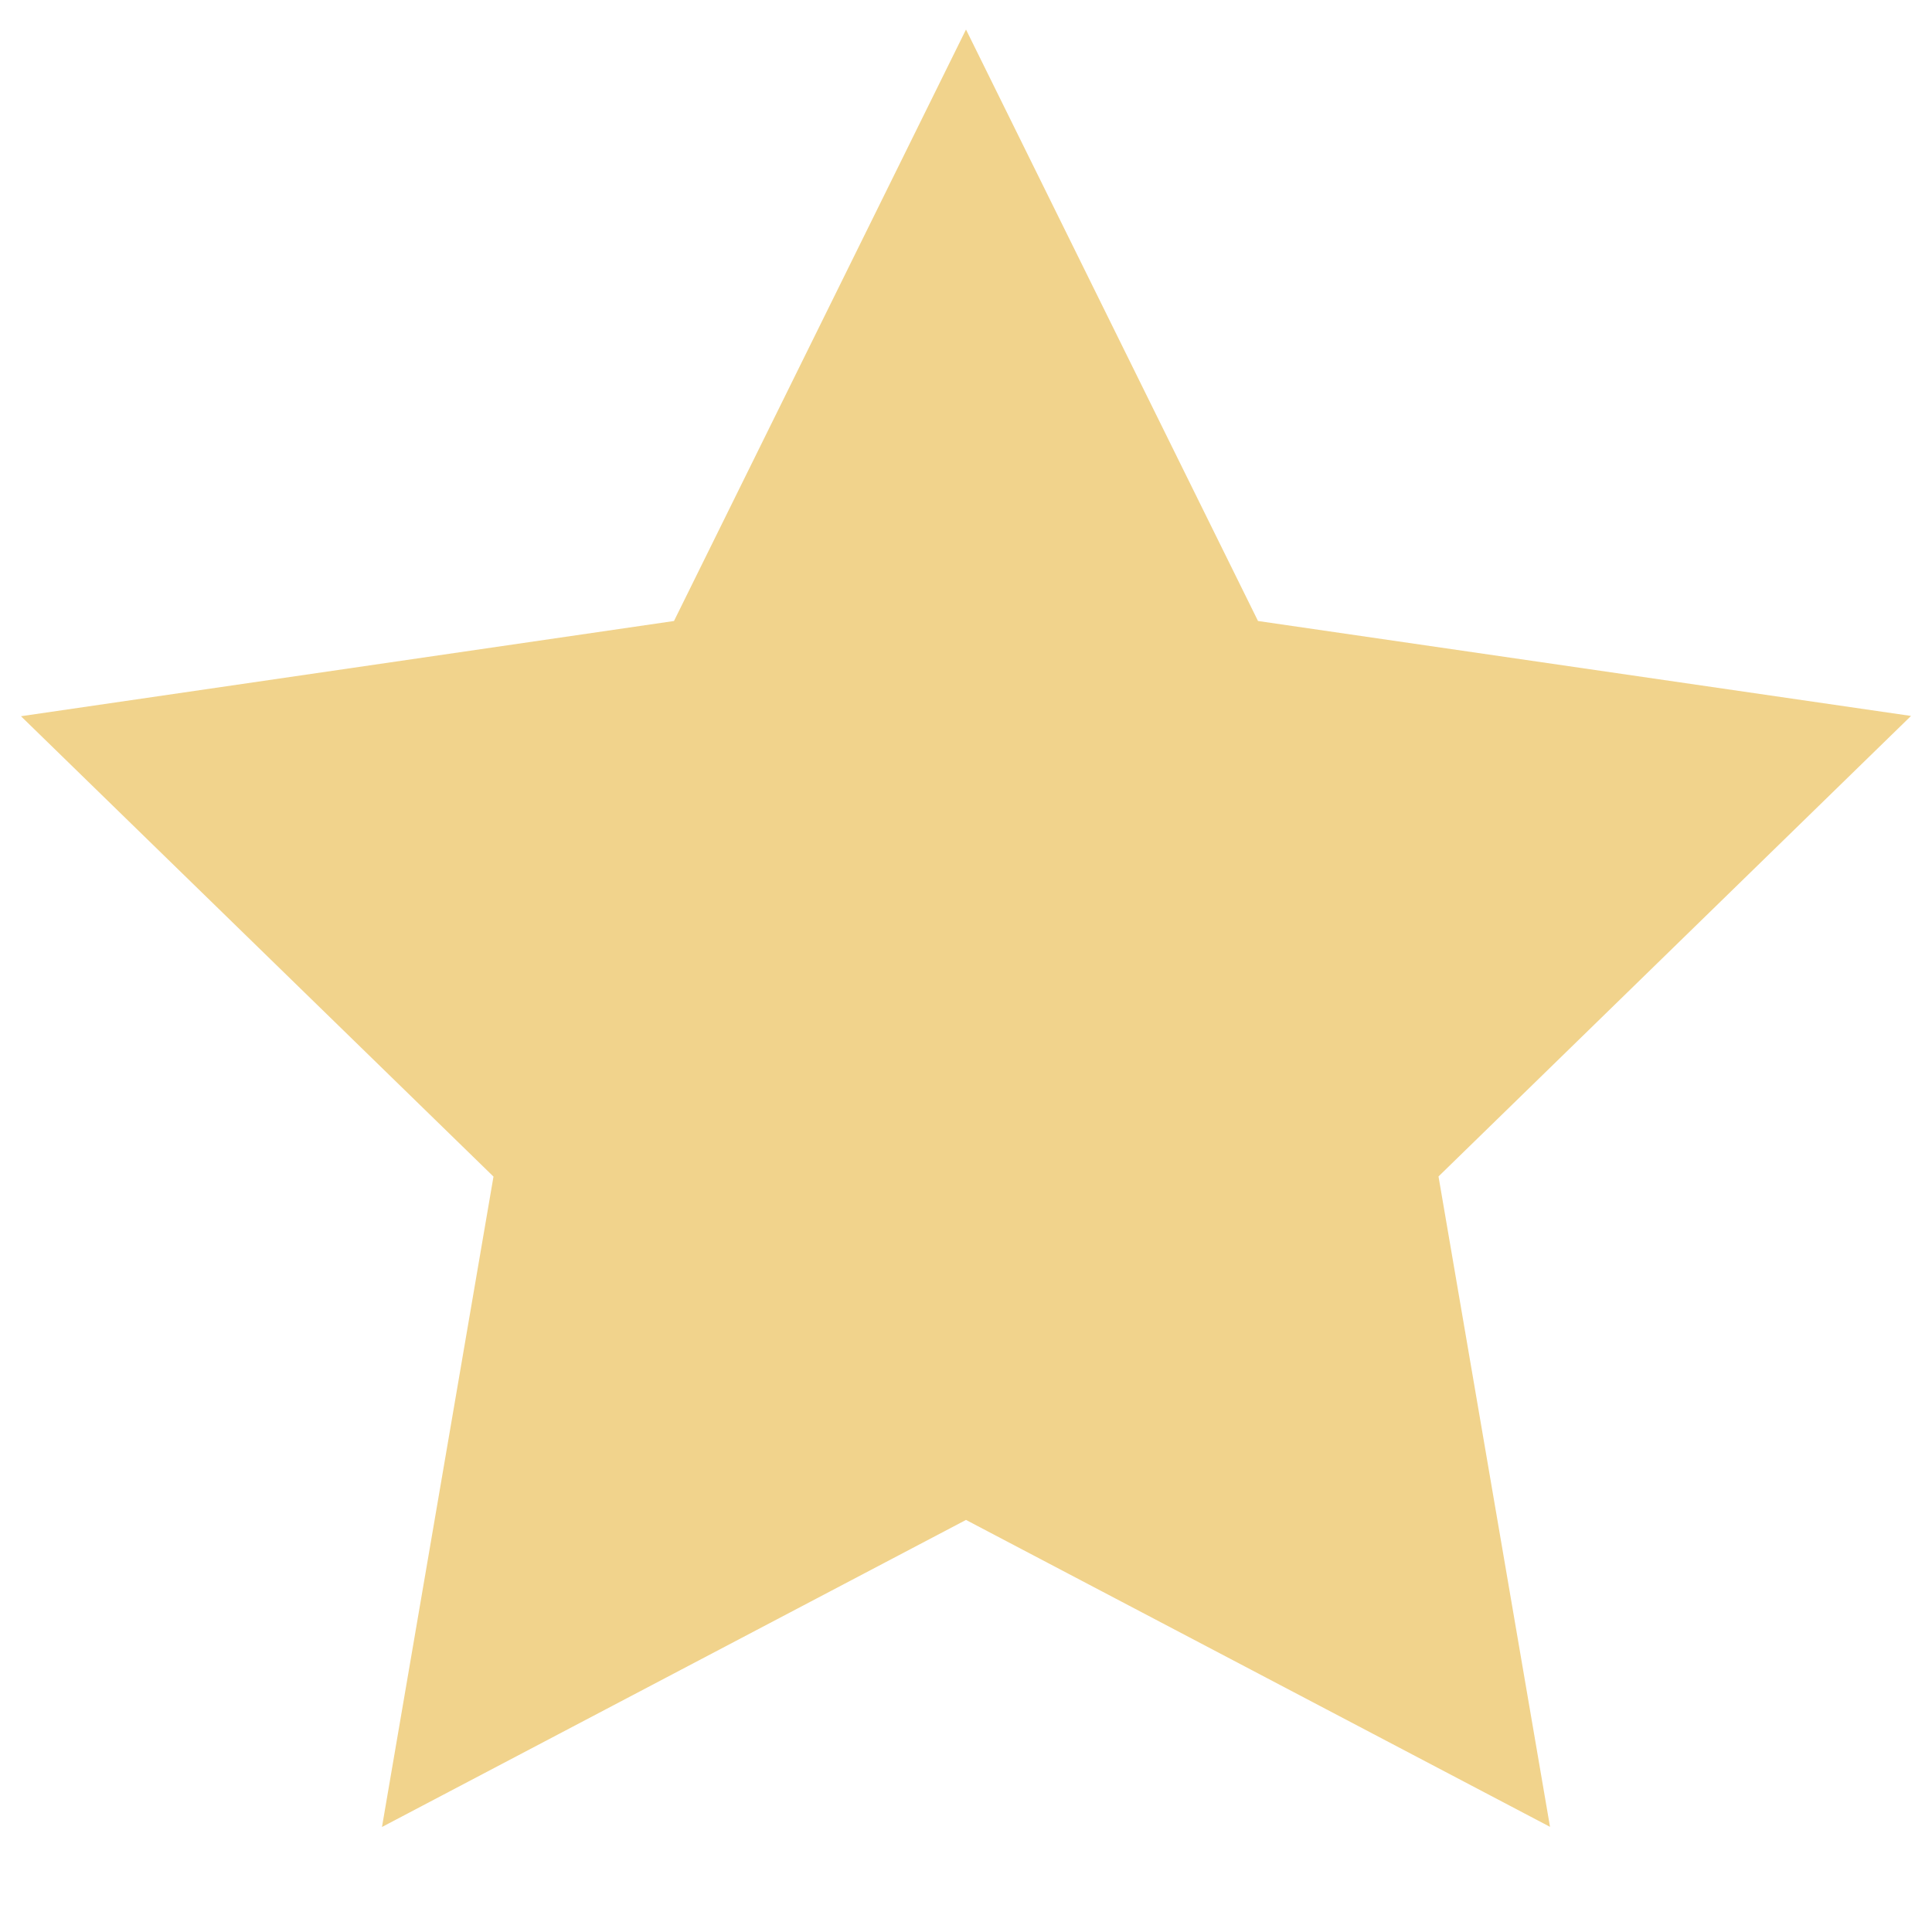 <svg width="14" height="14" xmlns="http://www.w3.org/2000/svg" viewBox="0 0 14 14"><path d="M7 11.014l-4.232 2.225.808-4.713L.152 5.19 4.884 4.5 7 .214 9.116 4.5l4.732.688-3.424 3.337.808 4.713z" fill="#F1D38C" fill-rule="evenodd"/></svg>